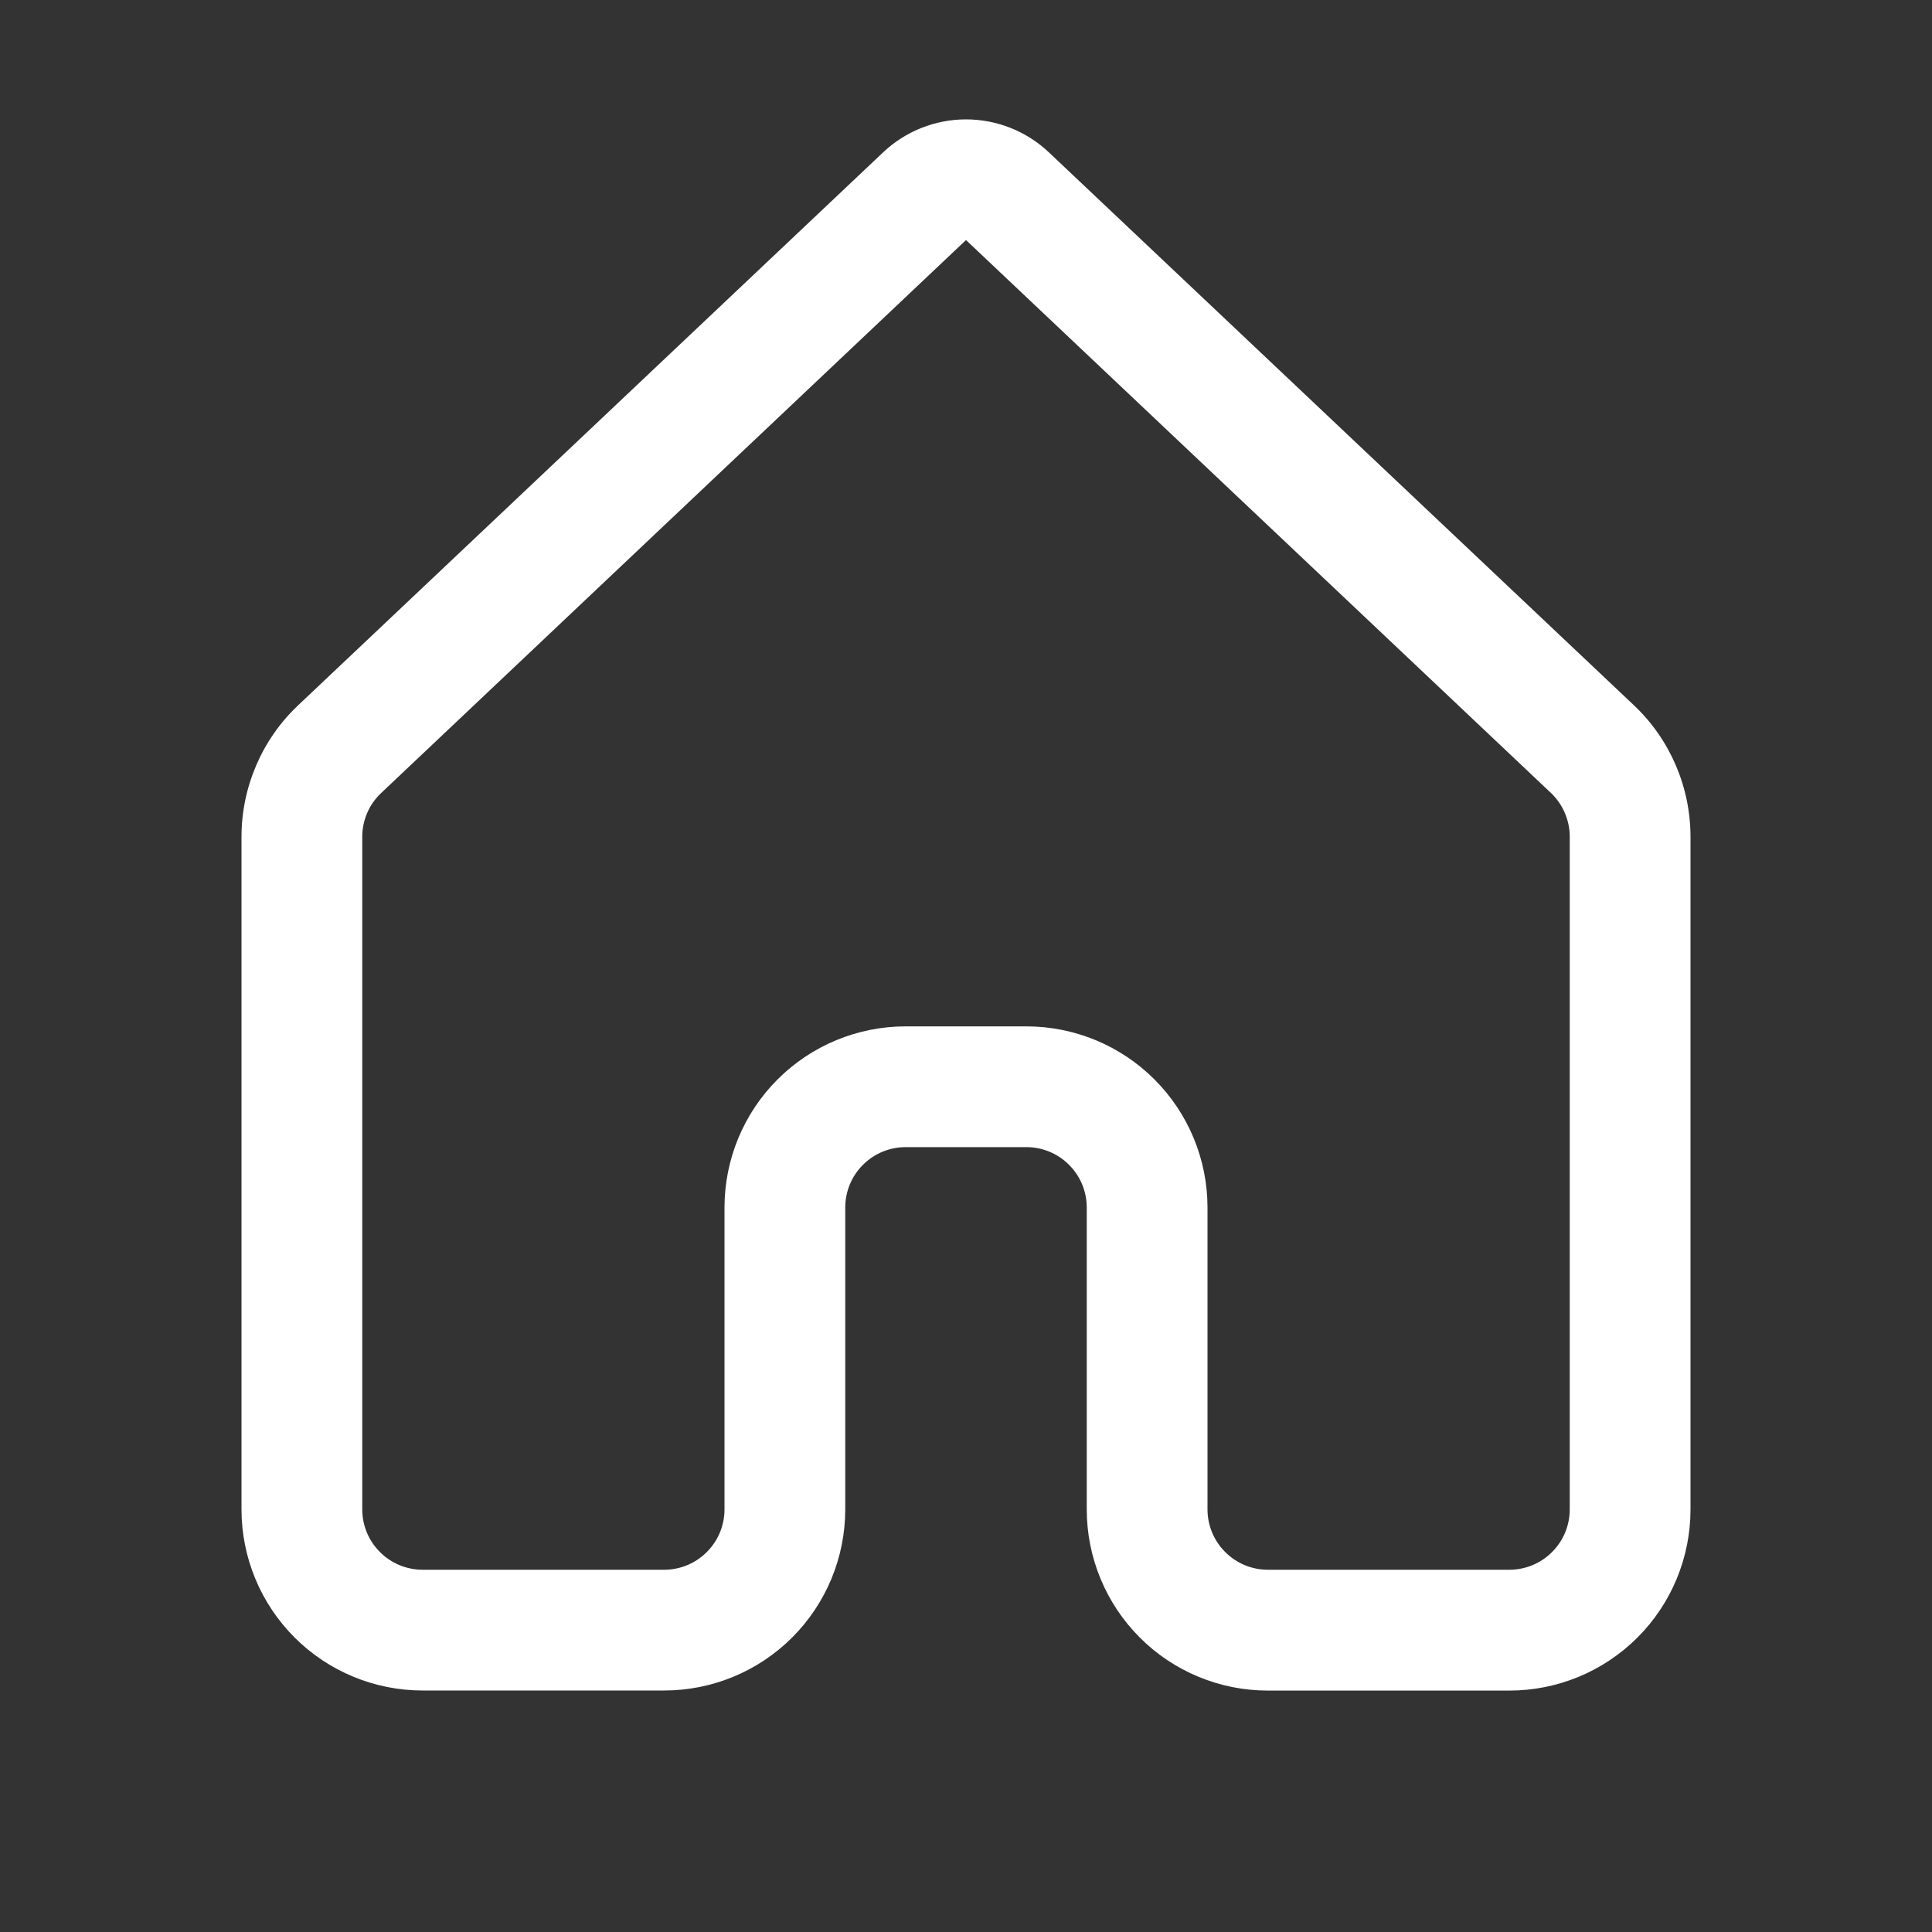 <svg width="24" height="24" viewBox="0 0 24 24" fill="none" xmlns="http://www.w3.org/2000/svg">
<rect x="0" y="0" width="24" height="24" fill="#333333" stroke="none"/>
<path d="M10.97 1.893C11.248 1.63 11.617 1.483 12 1.483C12.383 1.483 12.752 1.63 13.03 1.893L20.297 8.761C20.747 9.186 21 9.778 21 10.396V18.751C21 19.348 20.763 19.921 20.341 20.342C19.919 20.764 19.347 21.001 18.75 21.001H15.75C15.454 21.001 15.162 20.943 14.889 20.83C14.616 20.717 14.367 20.551 14.159 20.342C13.95 20.133 13.784 19.885 13.671 19.611C13.558 19.338 13.5 19.046 13.5 18.75V15C13.5 14.801 13.421 14.61 13.28 14.47C13.14 14.329 12.949 14.25 12.75 14.25H11.25C11.051 14.25 10.86 14.329 10.72 14.47C10.579 14.61 10.5 14.801 10.5 15V18.75C10.5 19.347 10.263 19.919 9.841 20.341C9.419 20.763 8.847 21 8.25 21H5.25C4.653 21 4.081 20.763 3.659 20.341C3.237 19.919 3 19.347 3 18.75V10.395C3 9.777 3.255 9.184 3.705 8.76L10.97 1.893ZM12 2.982L4.734 9.852C4.66 9.922 4.601 10.006 4.561 10.099C4.521 10.193 4.5 10.293 4.5 10.395V18.75C4.5 18.949 4.579 19.14 4.72 19.28C4.86 19.421 5.051 19.5 5.25 19.5H8.25C8.449 19.5 8.64 19.421 8.78 19.28C8.921 19.14 9 18.949 9 18.75V15C9 14.403 9.237 13.831 9.659 13.409C10.081 12.987 10.653 12.75 11.25 12.75H12.75C13.347 12.75 13.919 12.987 14.341 13.409C14.763 13.831 15 14.403 15 15V18.75C15 18.949 15.079 19.14 15.22 19.28C15.36 19.421 15.551 19.5 15.75 19.5H18.75C18.949 19.5 19.14 19.421 19.28 19.28C19.421 19.14 19.5 18.949 19.5 18.75V10.395C19.5 10.293 19.479 10.192 19.439 10.099C19.399 10.005 19.34 9.921 19.266 9.85L12 2.982Z" fill="white"/>
</svg>
